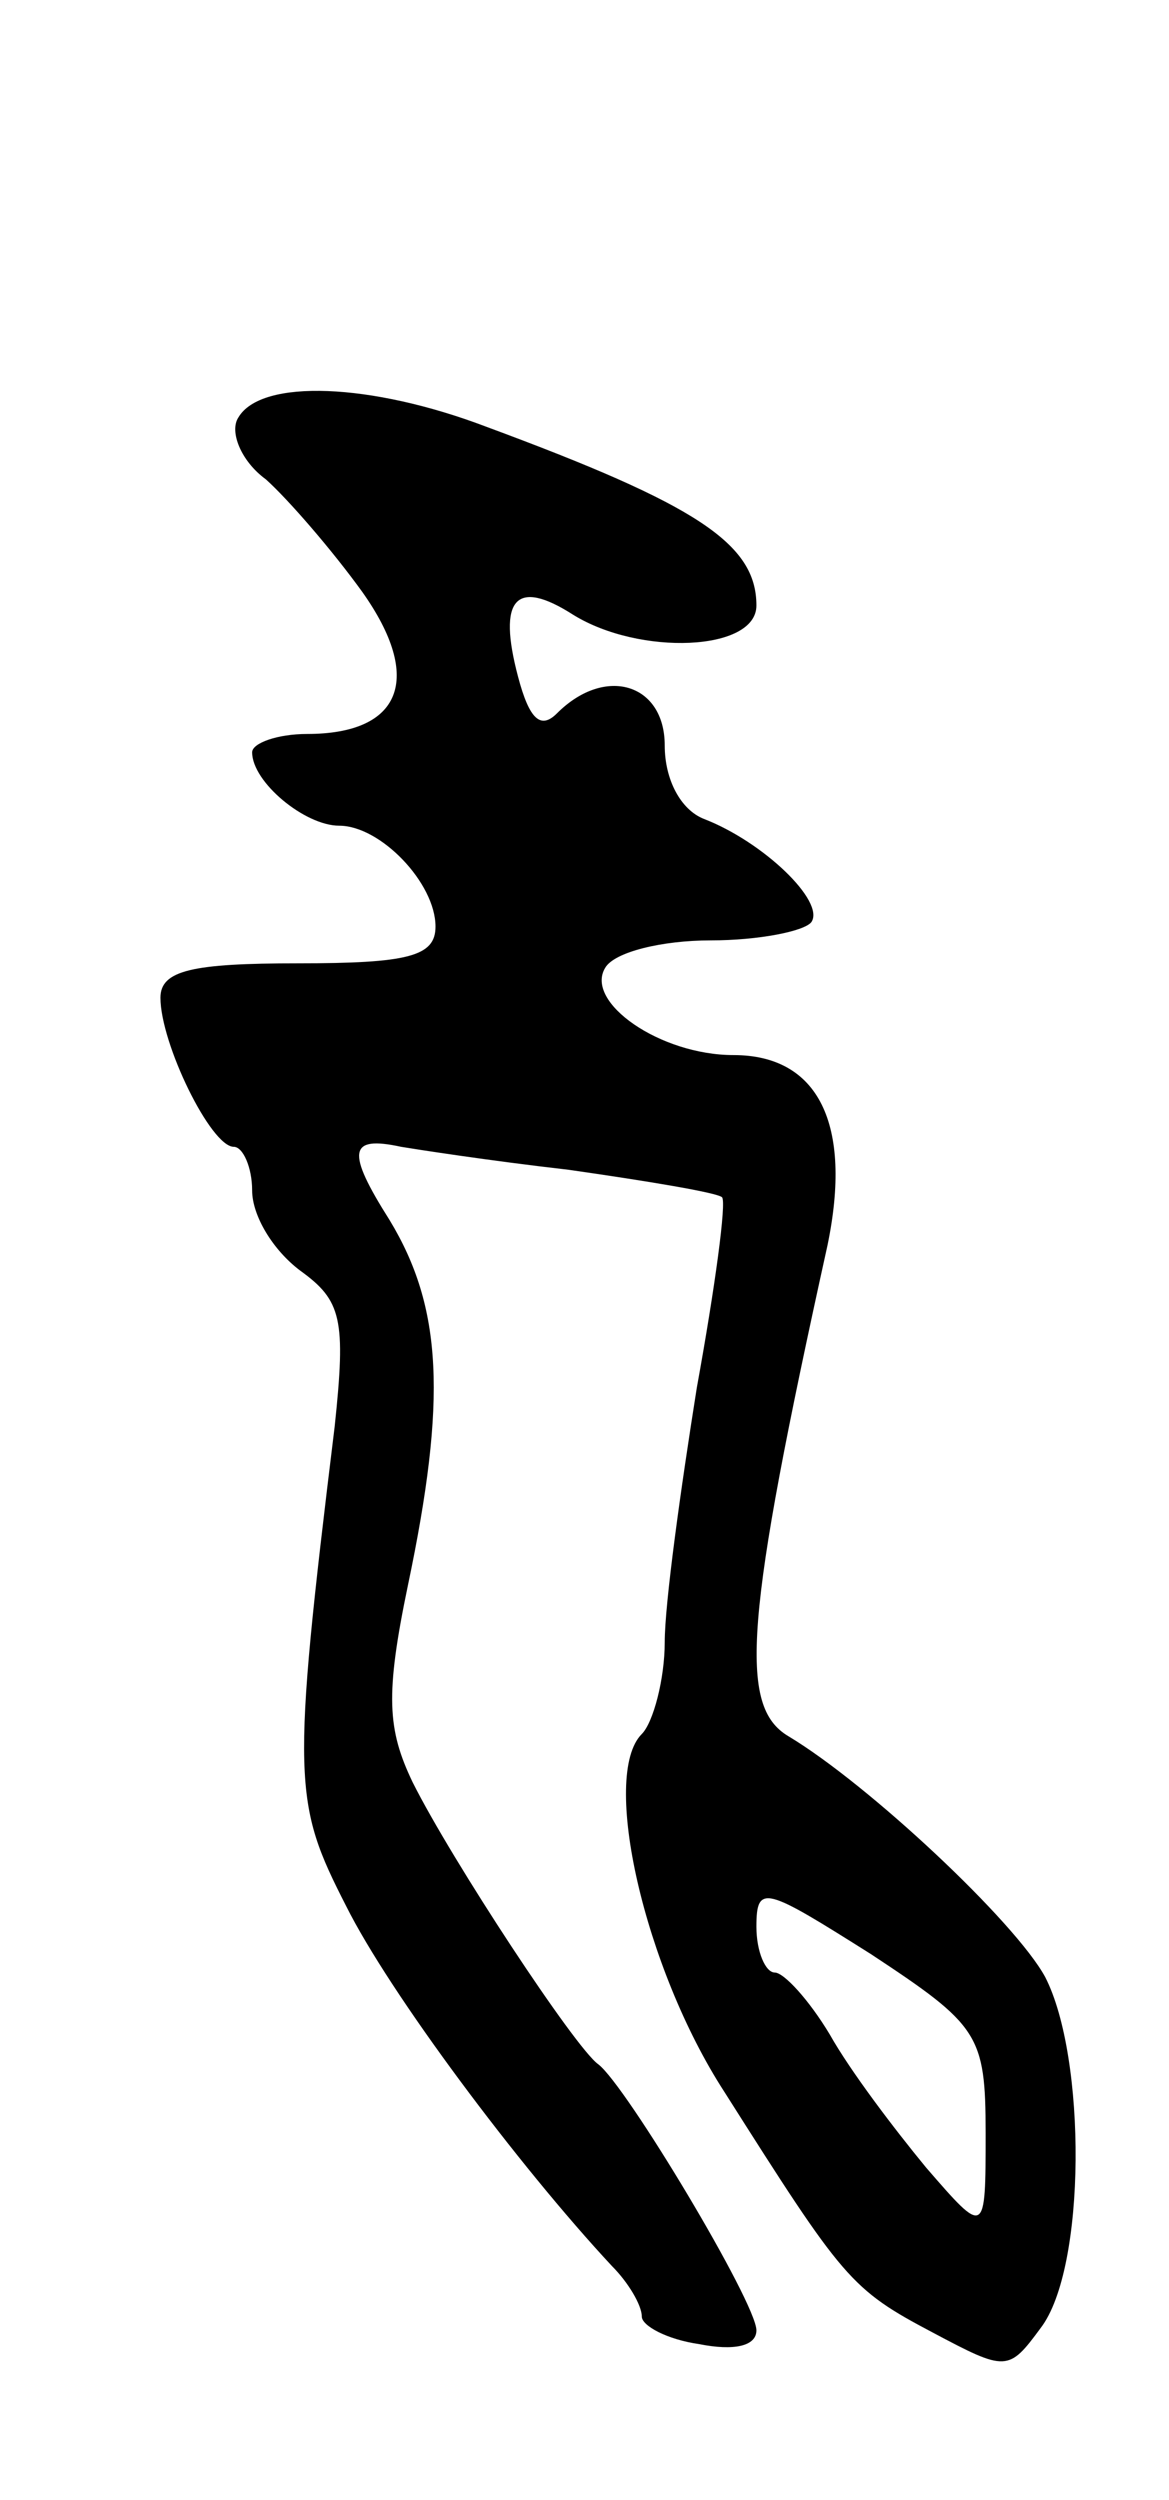 <svg version="1.0" xmlns="http://www.w3.org/2000/svg"
 width="51pt" height="109pt" viewBox="0 0 51 109"
 preserveAspectRatio="xMidYMid meet">
<g transform="translate(0,109) scale(0.1,-0.1)"
fill="#000000" stroke="none">
<path d="M104 908 c-4 -6 1 -19 12 -27 10 -9 29 -31 42 -49 27 -38 17 -62 -24
-62 -13 0 -24 -4 -24 -8 0 -13 23 -32 38 -32 18 0 42 -25 42 -44 0 -13 -12
-16 -60 -16 -46 0 -60 -3 -60 -15 0 -20 22 -65 32 -65 4 0 8 -9 8 -19 0 -11 9
-26 21 -35 18 -13 20 -21 15 -68 -19 -155 -18 -164 5 -209 19 -38 75 -113 116
-157 7 -7 13 -17 13 -22 0 -4 11 -10 25 -12 15 -3 25 -1 25 6 0 12 -57 107
-69 116 -10 7 -64 89 -81 123 -11 23 -12 38 -2 86 17 81 15 121 -8 159 -19 30
-18 37 5 32 6 -1 38 -6 73 -10 35 -5 65 -10 67 -12 2 -2 -3 -39 -11 -83 -7
-44 -14 -94 -14 -111 0 -16 -5 -35 -10 -40 -18 -18 1 -102 36 -156 52 -82 55
-86 91 -105 32 -17 33 -17 47 2 20 26 20 118 2 153 -13 24 -77 84 -112 105
-22 13 -19 51 17 214 11 53 -4 83 -41 83 -32 0 -65 23 -56 38 4 7 25 12 46 12
21 0 41 4 44 8 6 9 -21 35 -47 45 -10 4 -17 17 -17 32 0 27 -26 35 -47 14 -7
-7 -12 -3 -17 16 -9 34 -1 43 24 27 29 -18 80 -16 80 4 0 27 -26 44 -118 78
-50 19 -98 21 -108 4z m326 -748 c0 -45 0 -45 -26 -15 -14 17 -33 42 -42 58
-9 15 -20 27 -24 27 -4 0 -8 9 -8 20 0 19 4 17 50 -12 47 -31 50 -35 50 -78z"/>
</g>
</svg>
